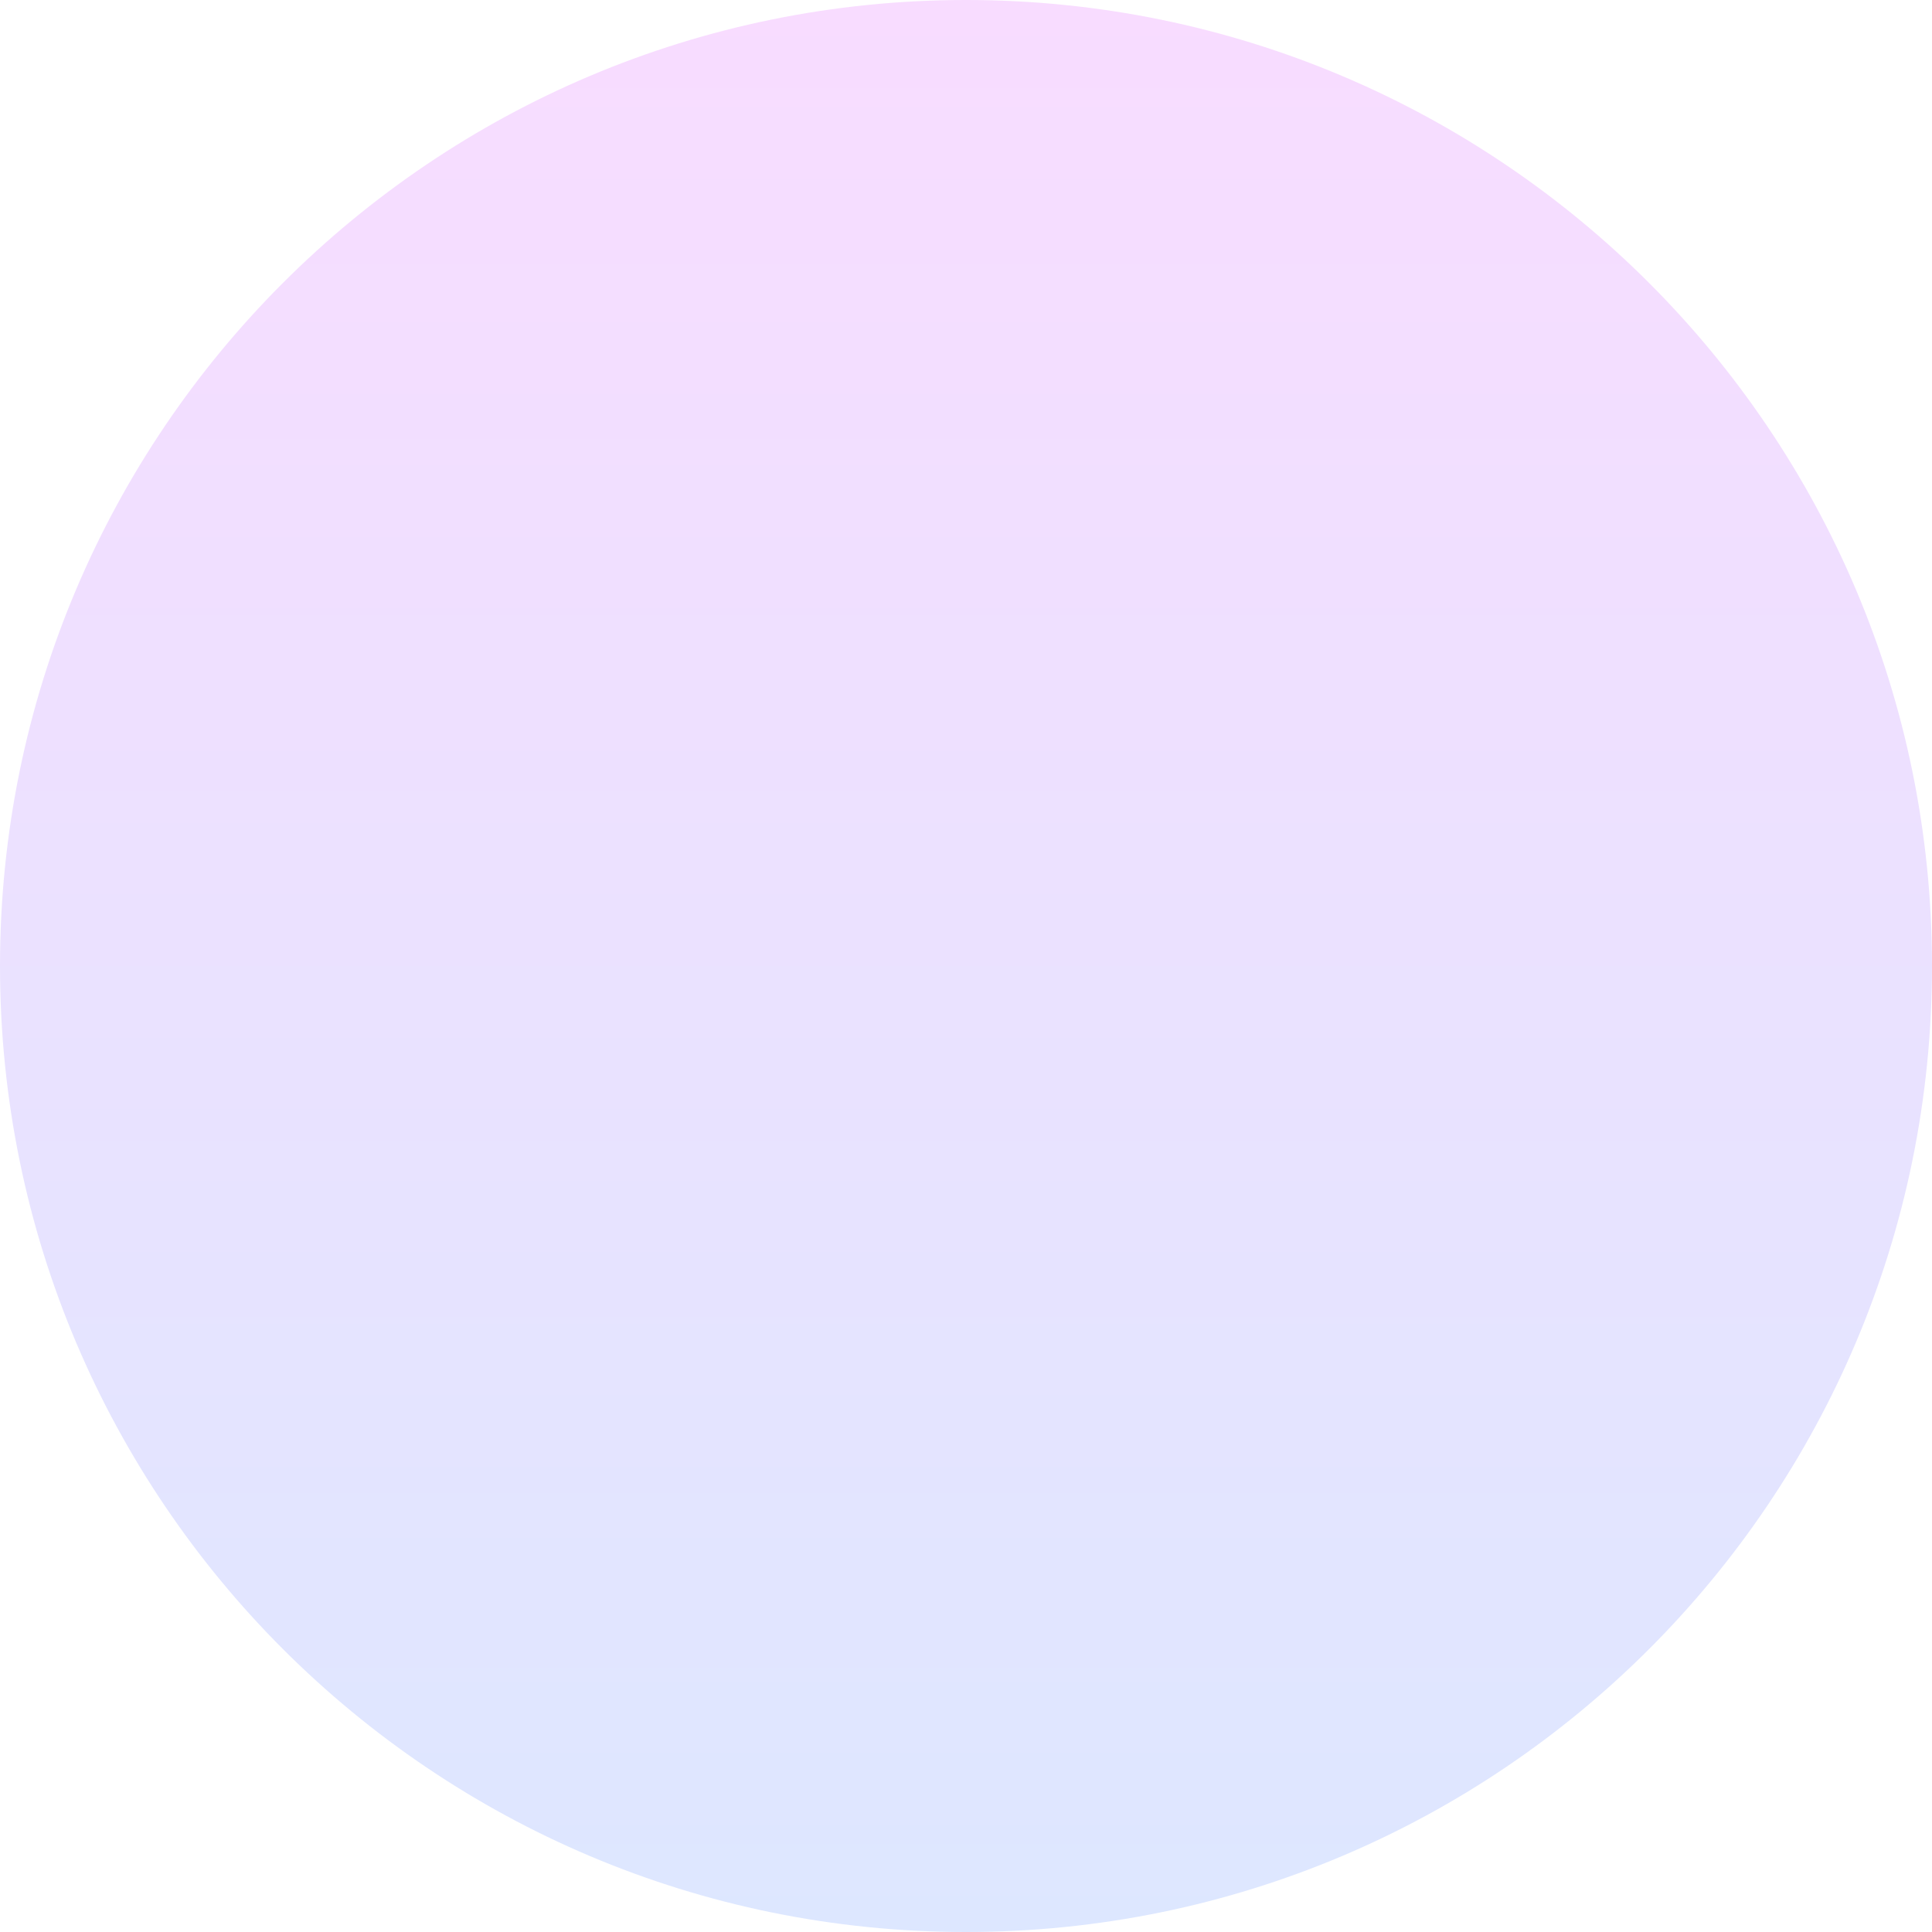 <svg width="40" height="40" viewBox="0 0 40 40" fill="none" xmlns="http://www.w3.org/2000/svg">
<path d="M20 40C31.046 40 40 31.046 40 20C40 8.954 31.046 -0 20 -0C8.954 -0 0 8.954 0 20C0 31.046 8.954 40 20 40Z" fill="url(#paint0_linear_1520_2858)"/>
<defs>
<linearGradient id="paint0_linear_1520_2858" x1="20" y1="-0" x2="20" y2="40" gradientUnits="userSpaceOnUse">
<stop stop-color="#F8DCFF"/>
<stop offset="1" stop-color="#DDE7FF"/>
</linearGradient>
</defs>
</svg>
